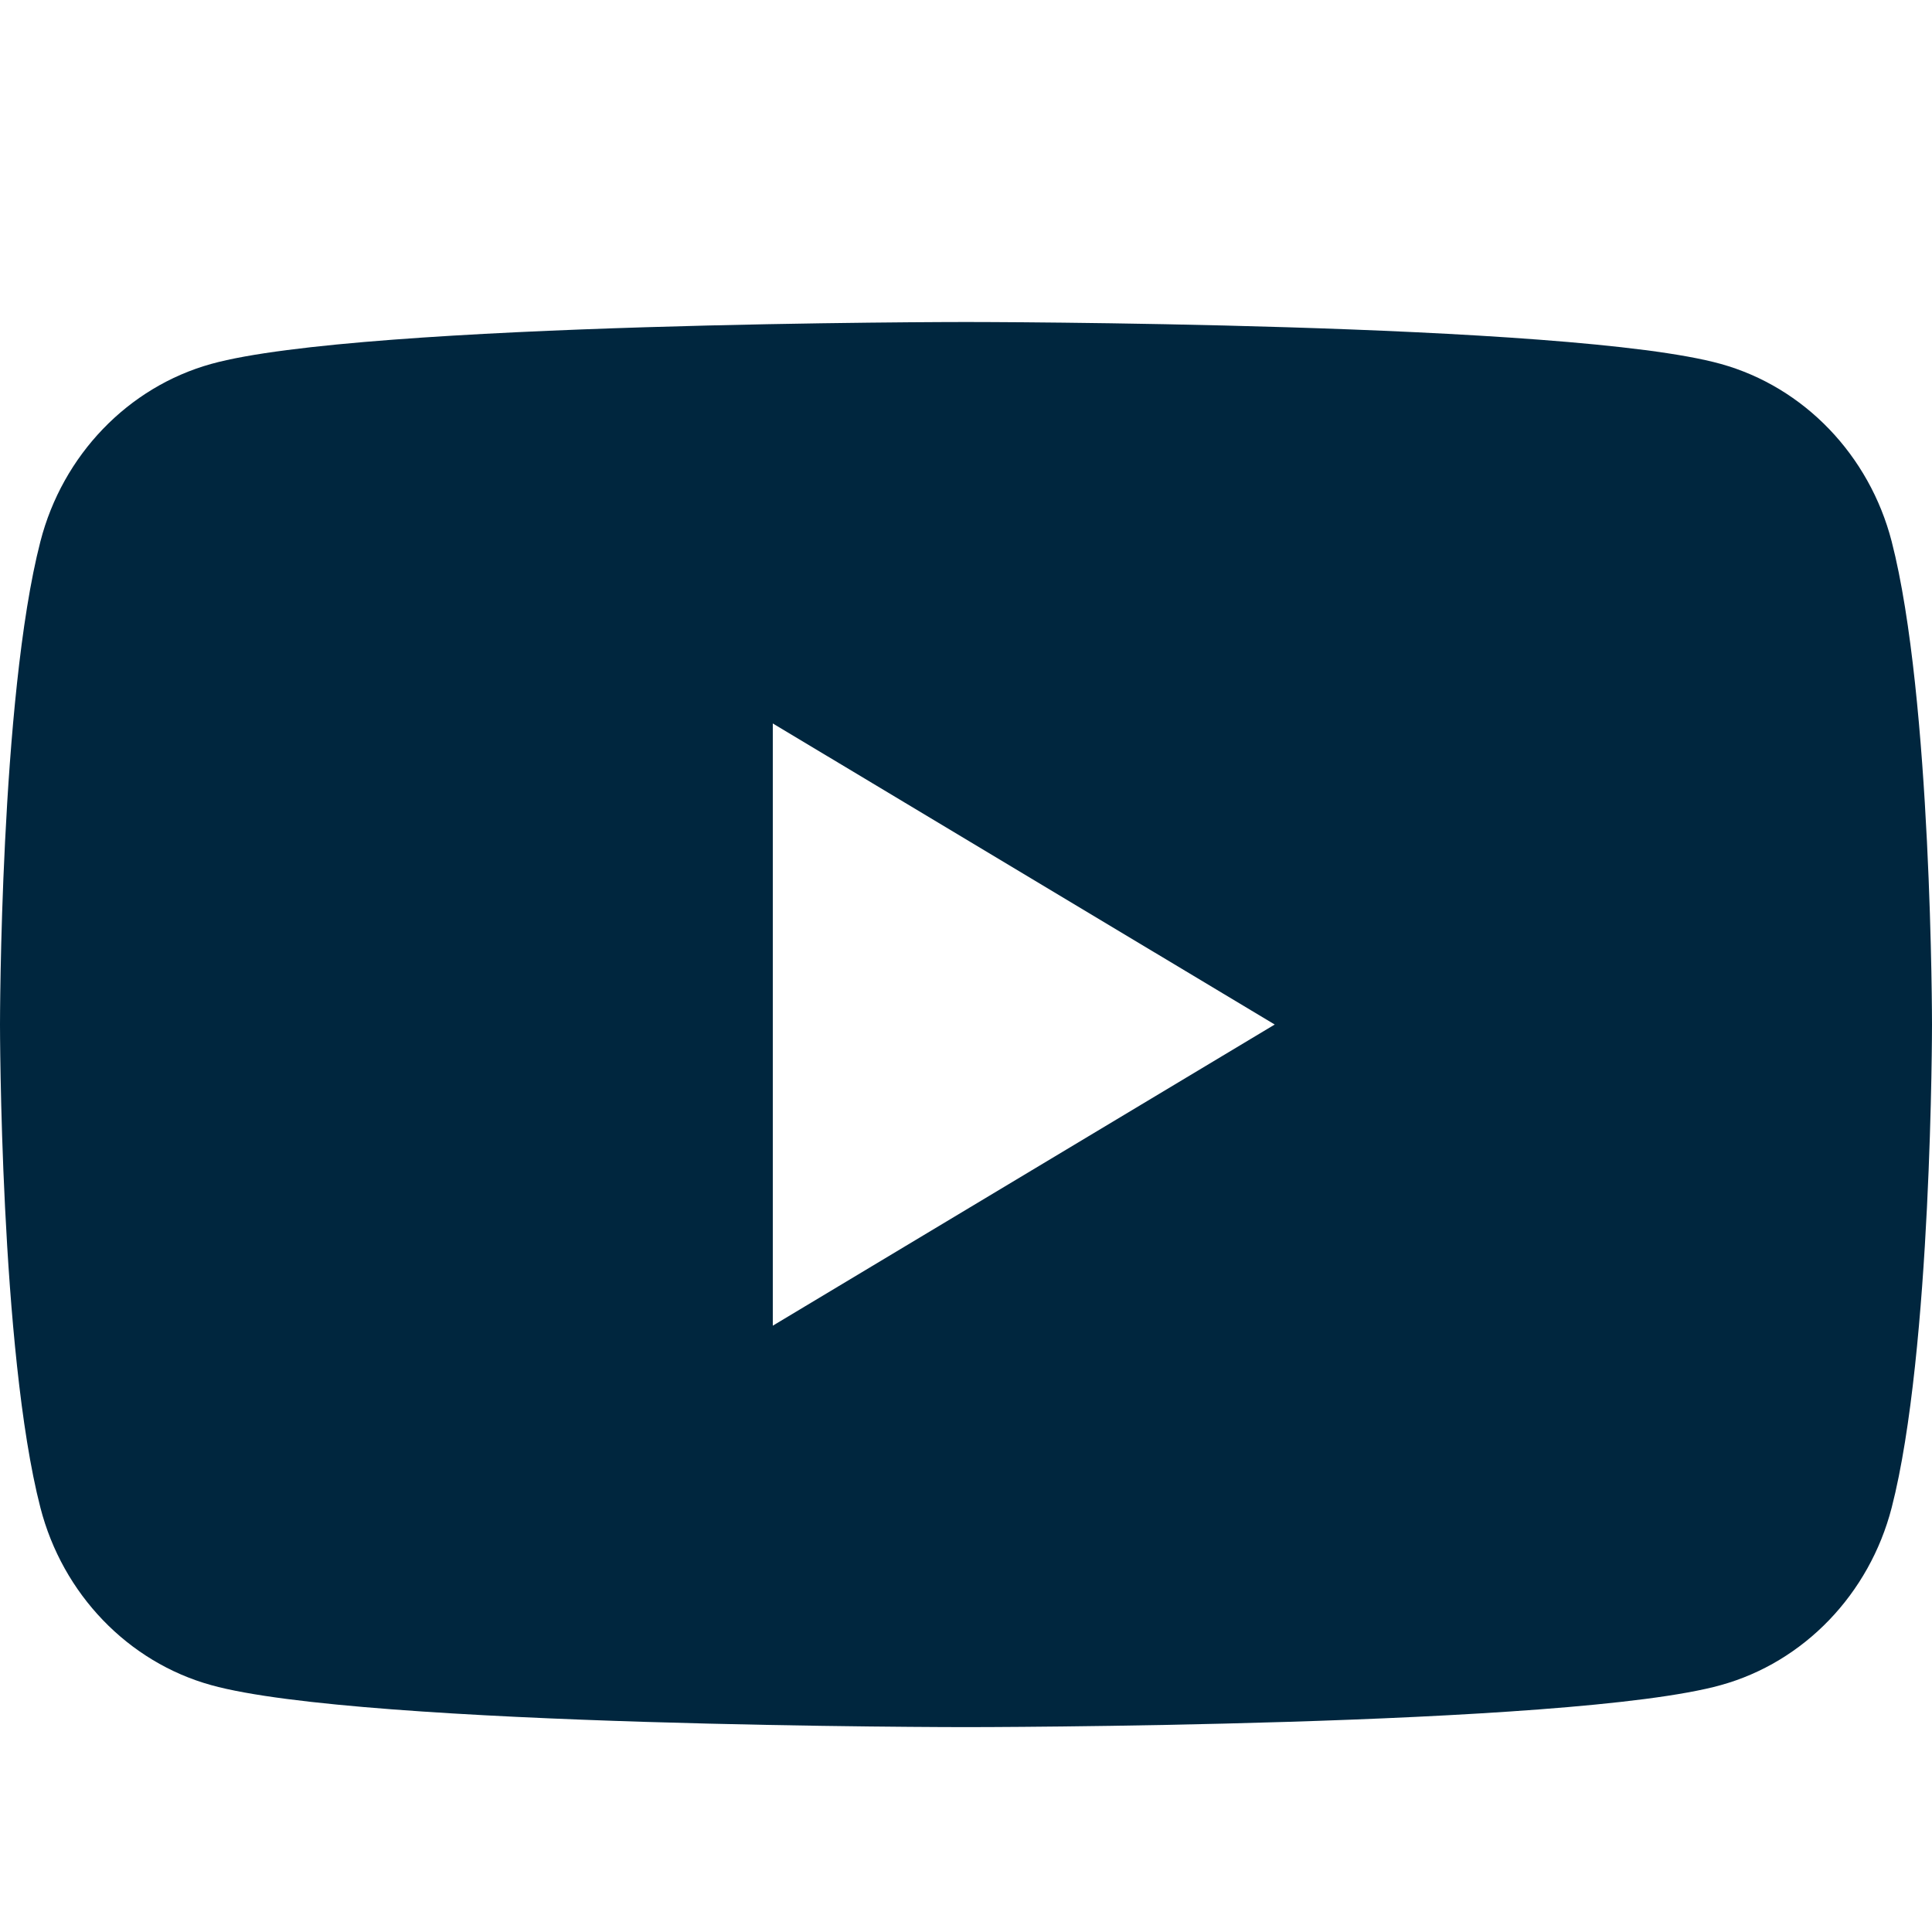 <?xml version="1.0" encoding="UTF-8"?>
<svg width="24px" height="24px" viewBox="0 0 24 24" version="1.1" xmlns="http://www.w3.org/2000/svg" xmlns:xlink="http://www.w3.org/1999/xlink">
    <!-- Generator: Sketch 55 (78076) - https://sketchapp.com -->
    <title>icon-social-youtube_rounded</title>
    <desc>Created with Sketch.</desc>
    <g id="icon-social-youtube" stroke="none" stroke-width="1" fill="none" fill-rule="evenodd">
        <path d="M9.6,16.468 L9.6,8.987 L15.835,12.727 L9.6,16.468 Z M23.499,6.726 C23.222,5.653 22.409,4.808 21.377,4.521 C19.505,4 12,4 12,4 C12,4 4.495,4 2.623,4.521 C1.591,4.808 0.778,5.653 0.502,6.726 C0,8.67 0,12.727 0,12.727 C0,12.727 0,16.784 0.502,18.729 C0.778,19.802 1.591,20.647 2.623,20.933 C4.495,21.455 12,21.455 12,21.455 C12,21.455 19.505,21.455 21.377,20.933 C22.409,20.647 23.222,19.802 23.499,18.729 C24,16.784 24,12.727 24,12.727 C24,12.727 24,8.67 23.499,6.726 L23.499,6.726 Z" id="Fill-1" fill="#00263E"></path>
    </g>
</svg>
